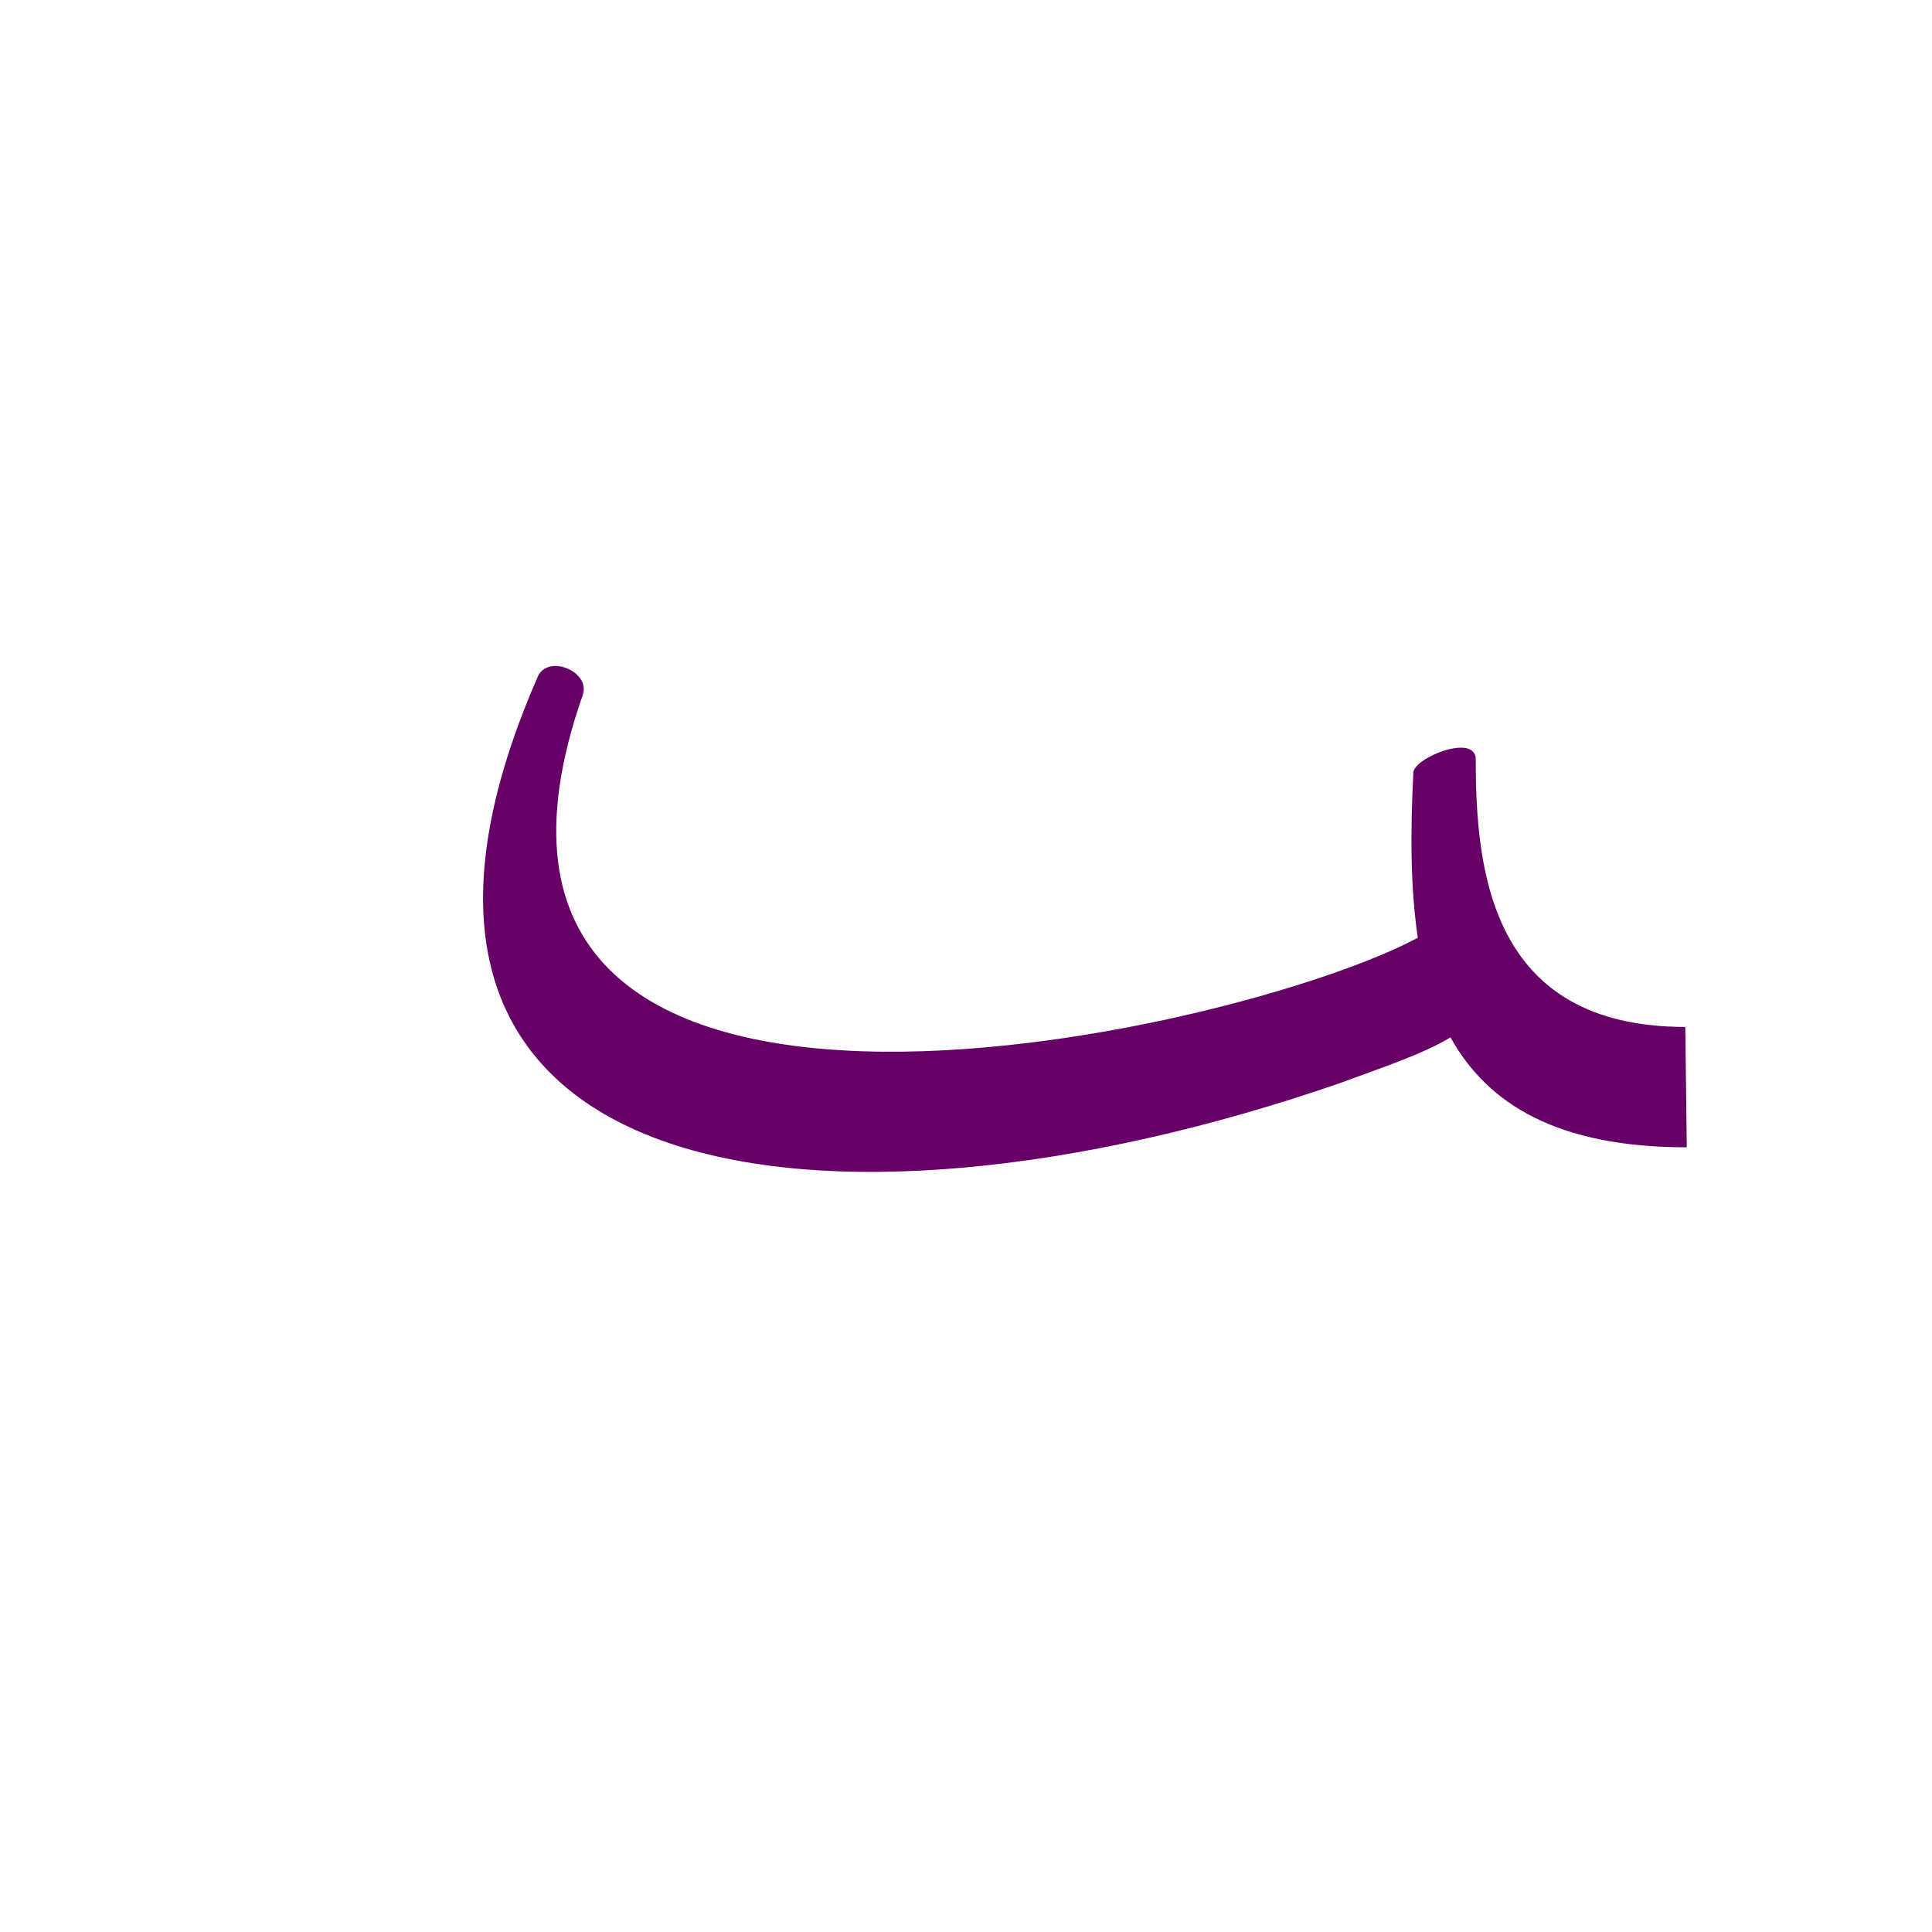 <?xml version="1.0" encoding="UTF-8"?>
<!DOCTYPE svg PUBLIC "-//W3C//DTD SVG 1.0//EN" "http://www.w3.org/TR/2001/REC-SVG-20010904/DTD/svg10.dtd">
<!-- Creator: CorelDRAW -->
<svg xmlns="http://www.w3.org/2000/svg" xml:space="preserve" width="1300px" height="1300px" version="1.0" style="shape-rendering:geometricPrecision; text-rendering:geometricPrecision; image-rendering:optimizeQuality; fill-rule:evenodd; clip-rule:evenodd"
viewBox="0 0 1300 1056"
 xmlns:xlink="http://www.w3.org/1999/xlink">
 <defs>
  <style type="text/css">
   <![CDATA[
    .fil0 {fill:#660066}
   ]]>
  </style>
 </defs>
 <g id="_100:master">
  <path class="fil0" d="M976 576c-18,11 -45,20 -75,31 -347,120 -691,73 -539,-274 7,-15 36,-3 30,13 -124,355 439,229 562,163 -5,-34 -5,-71 -3,-111 0,-10 42,-27 42,-9 0,75 10,180 141,180l1 81c-87,0 -134,-29 -159,-74z"/>
 </g>
</svg>
